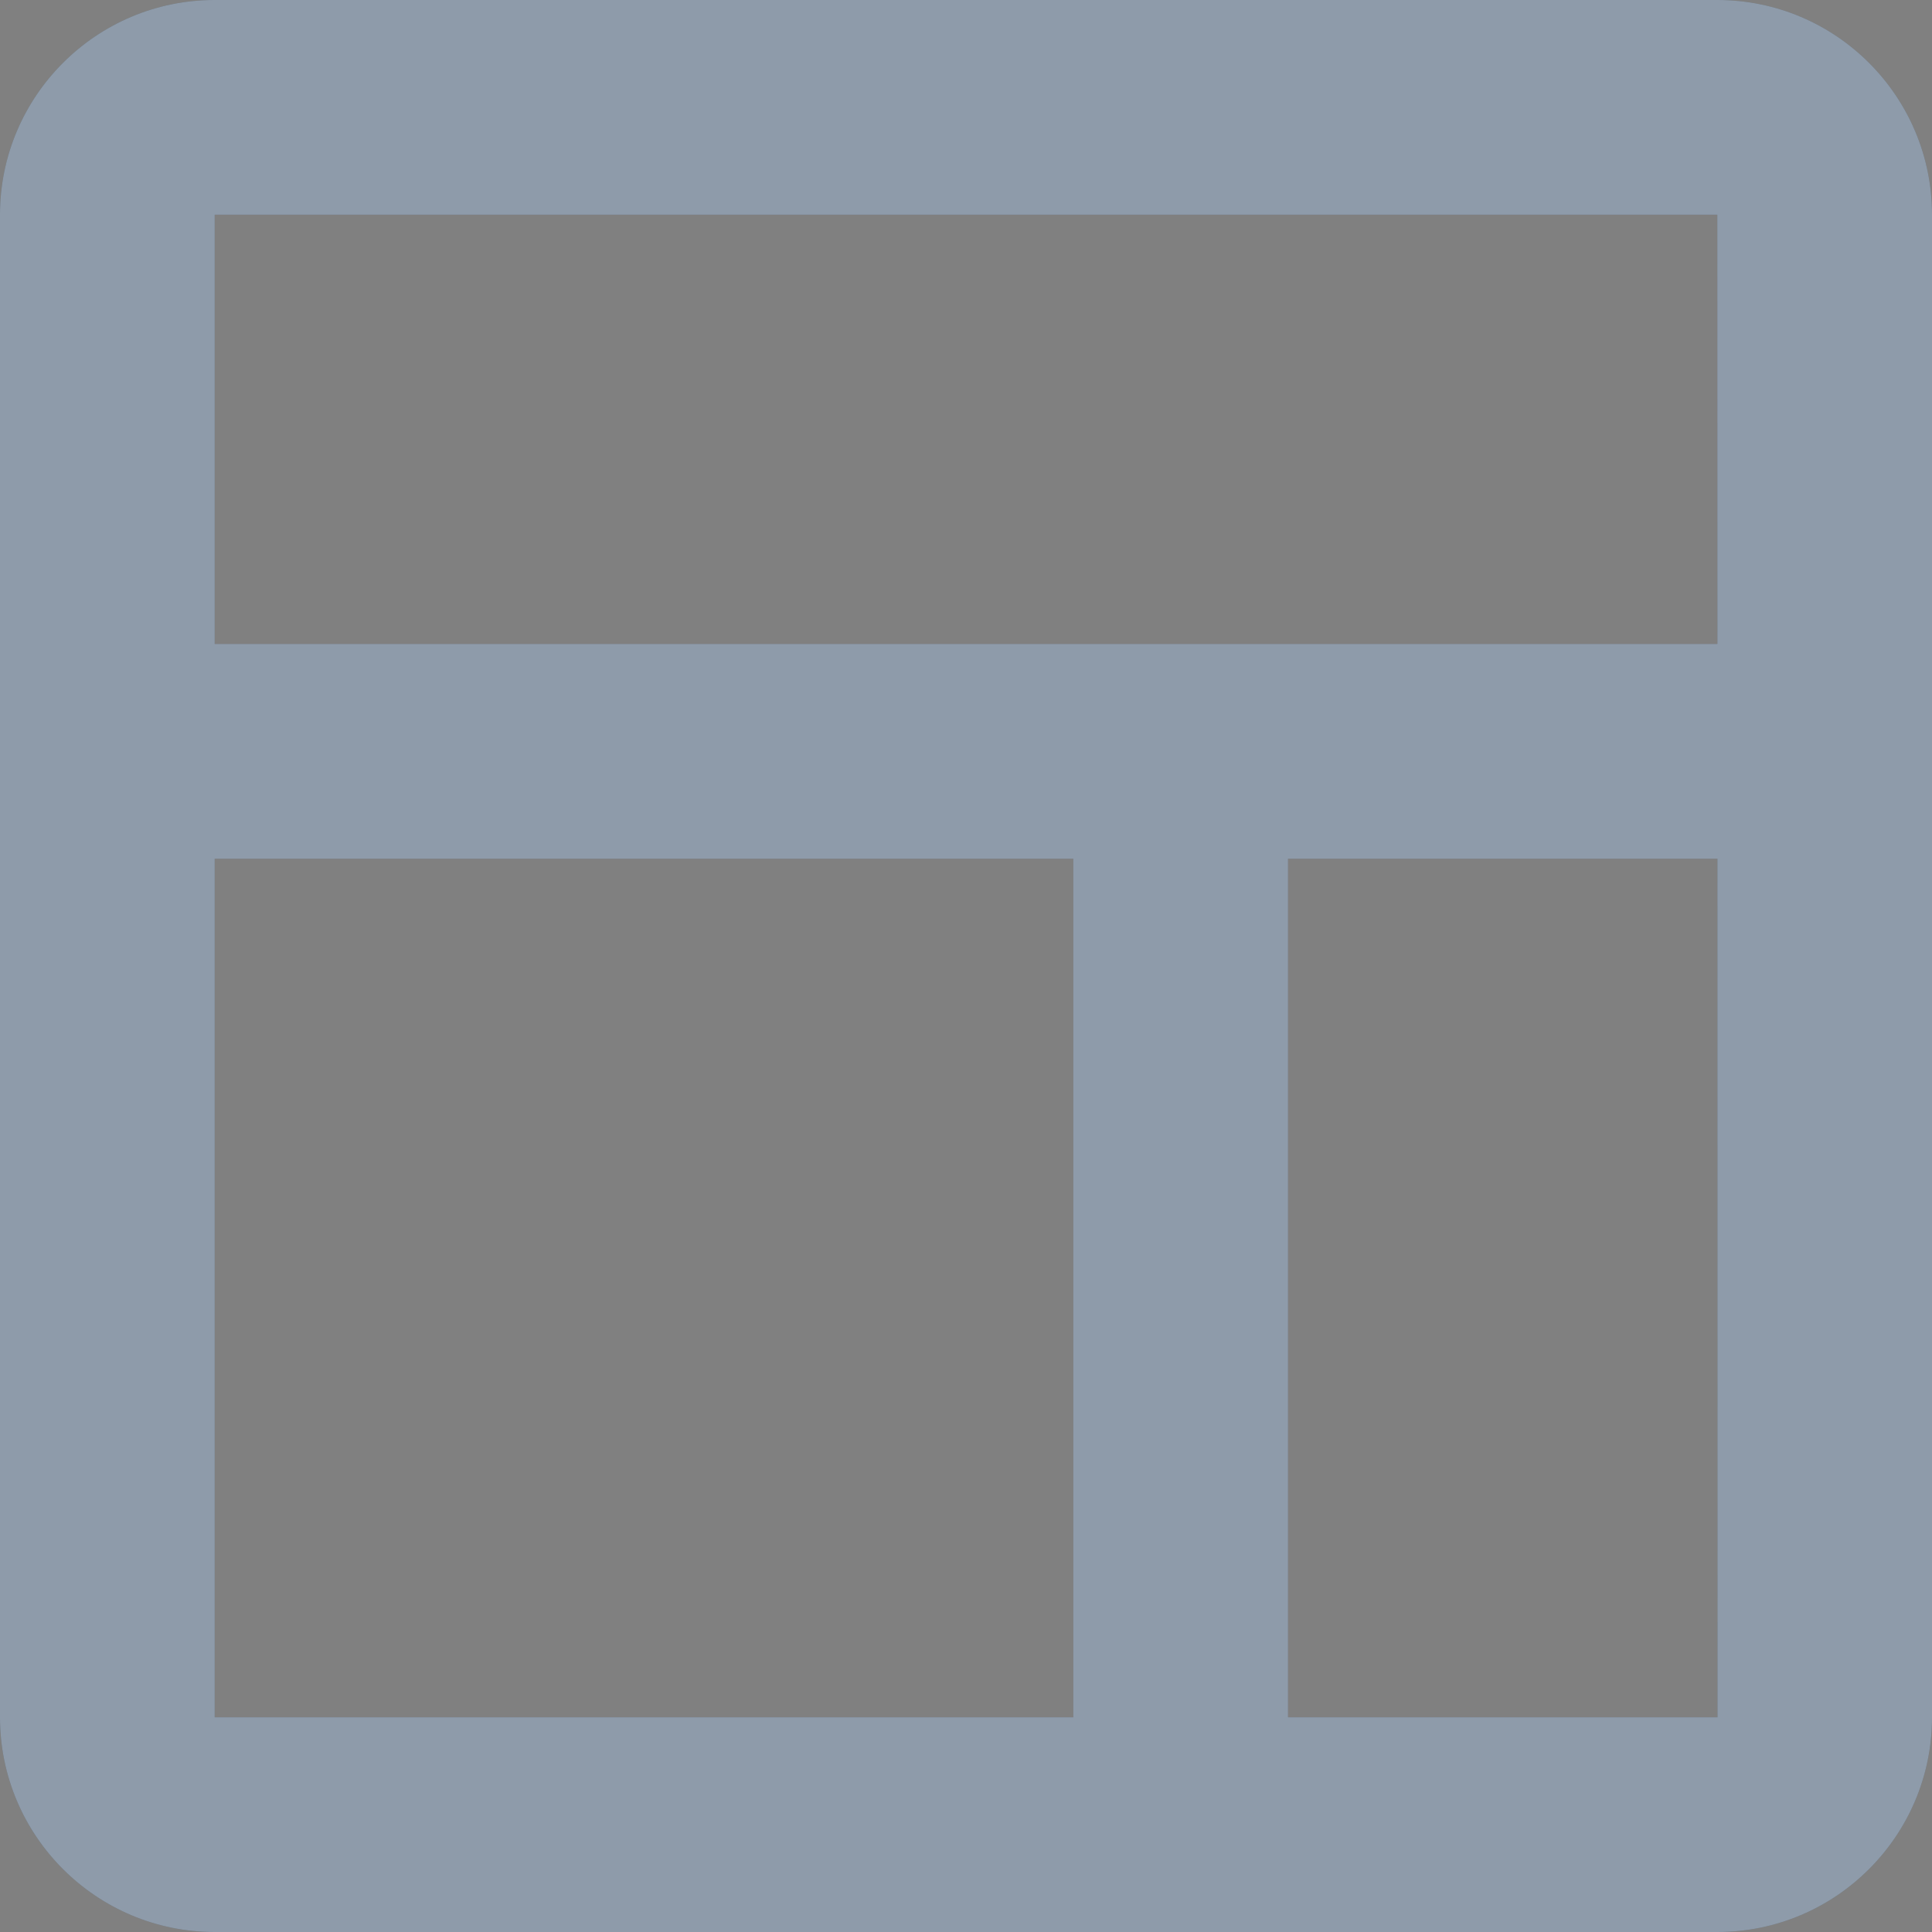 <svg width="18" height="18" viewBox="0 0 18 18" fill="none" xmlns="http://www.w3.org/2000/svg">
<rect x="0" y="0" width="18" height="18" fill="#808080" stroke="none"/>
<path fill-rule="evenodd" clip-rule="evenodd" d="M16 0H2C0.897 0 0 0.897 0 2V16C0 17.103 0.897 18 2 18H16C17.103 18 18 17.103 18 16V2C18 0.897 17.103 0 16 0ZM16 2L16.001 6H12H10H2V2H16ZM2 8H10V16H2V8ZM12 16V8H16.001L16.002 16H12Z" fill="#435971"/>
<path fill-rule="evenodd" clip-rule="evenodd" d="M16 0H2C0.897 0 0 0.897 0 2V16C0 17.103 0.897 18 2 18H16C17.103 18 18 17.103 18 16V2C18 0.897 17.103 0 16 0ZM16 2L16.001 6H12H10H2V2H16ZM2 8H10V16H2V8ZM12 16V8H16.001L16.002 16H12Z" fill="white" fill-opacity="0.4"/>
</svg>
